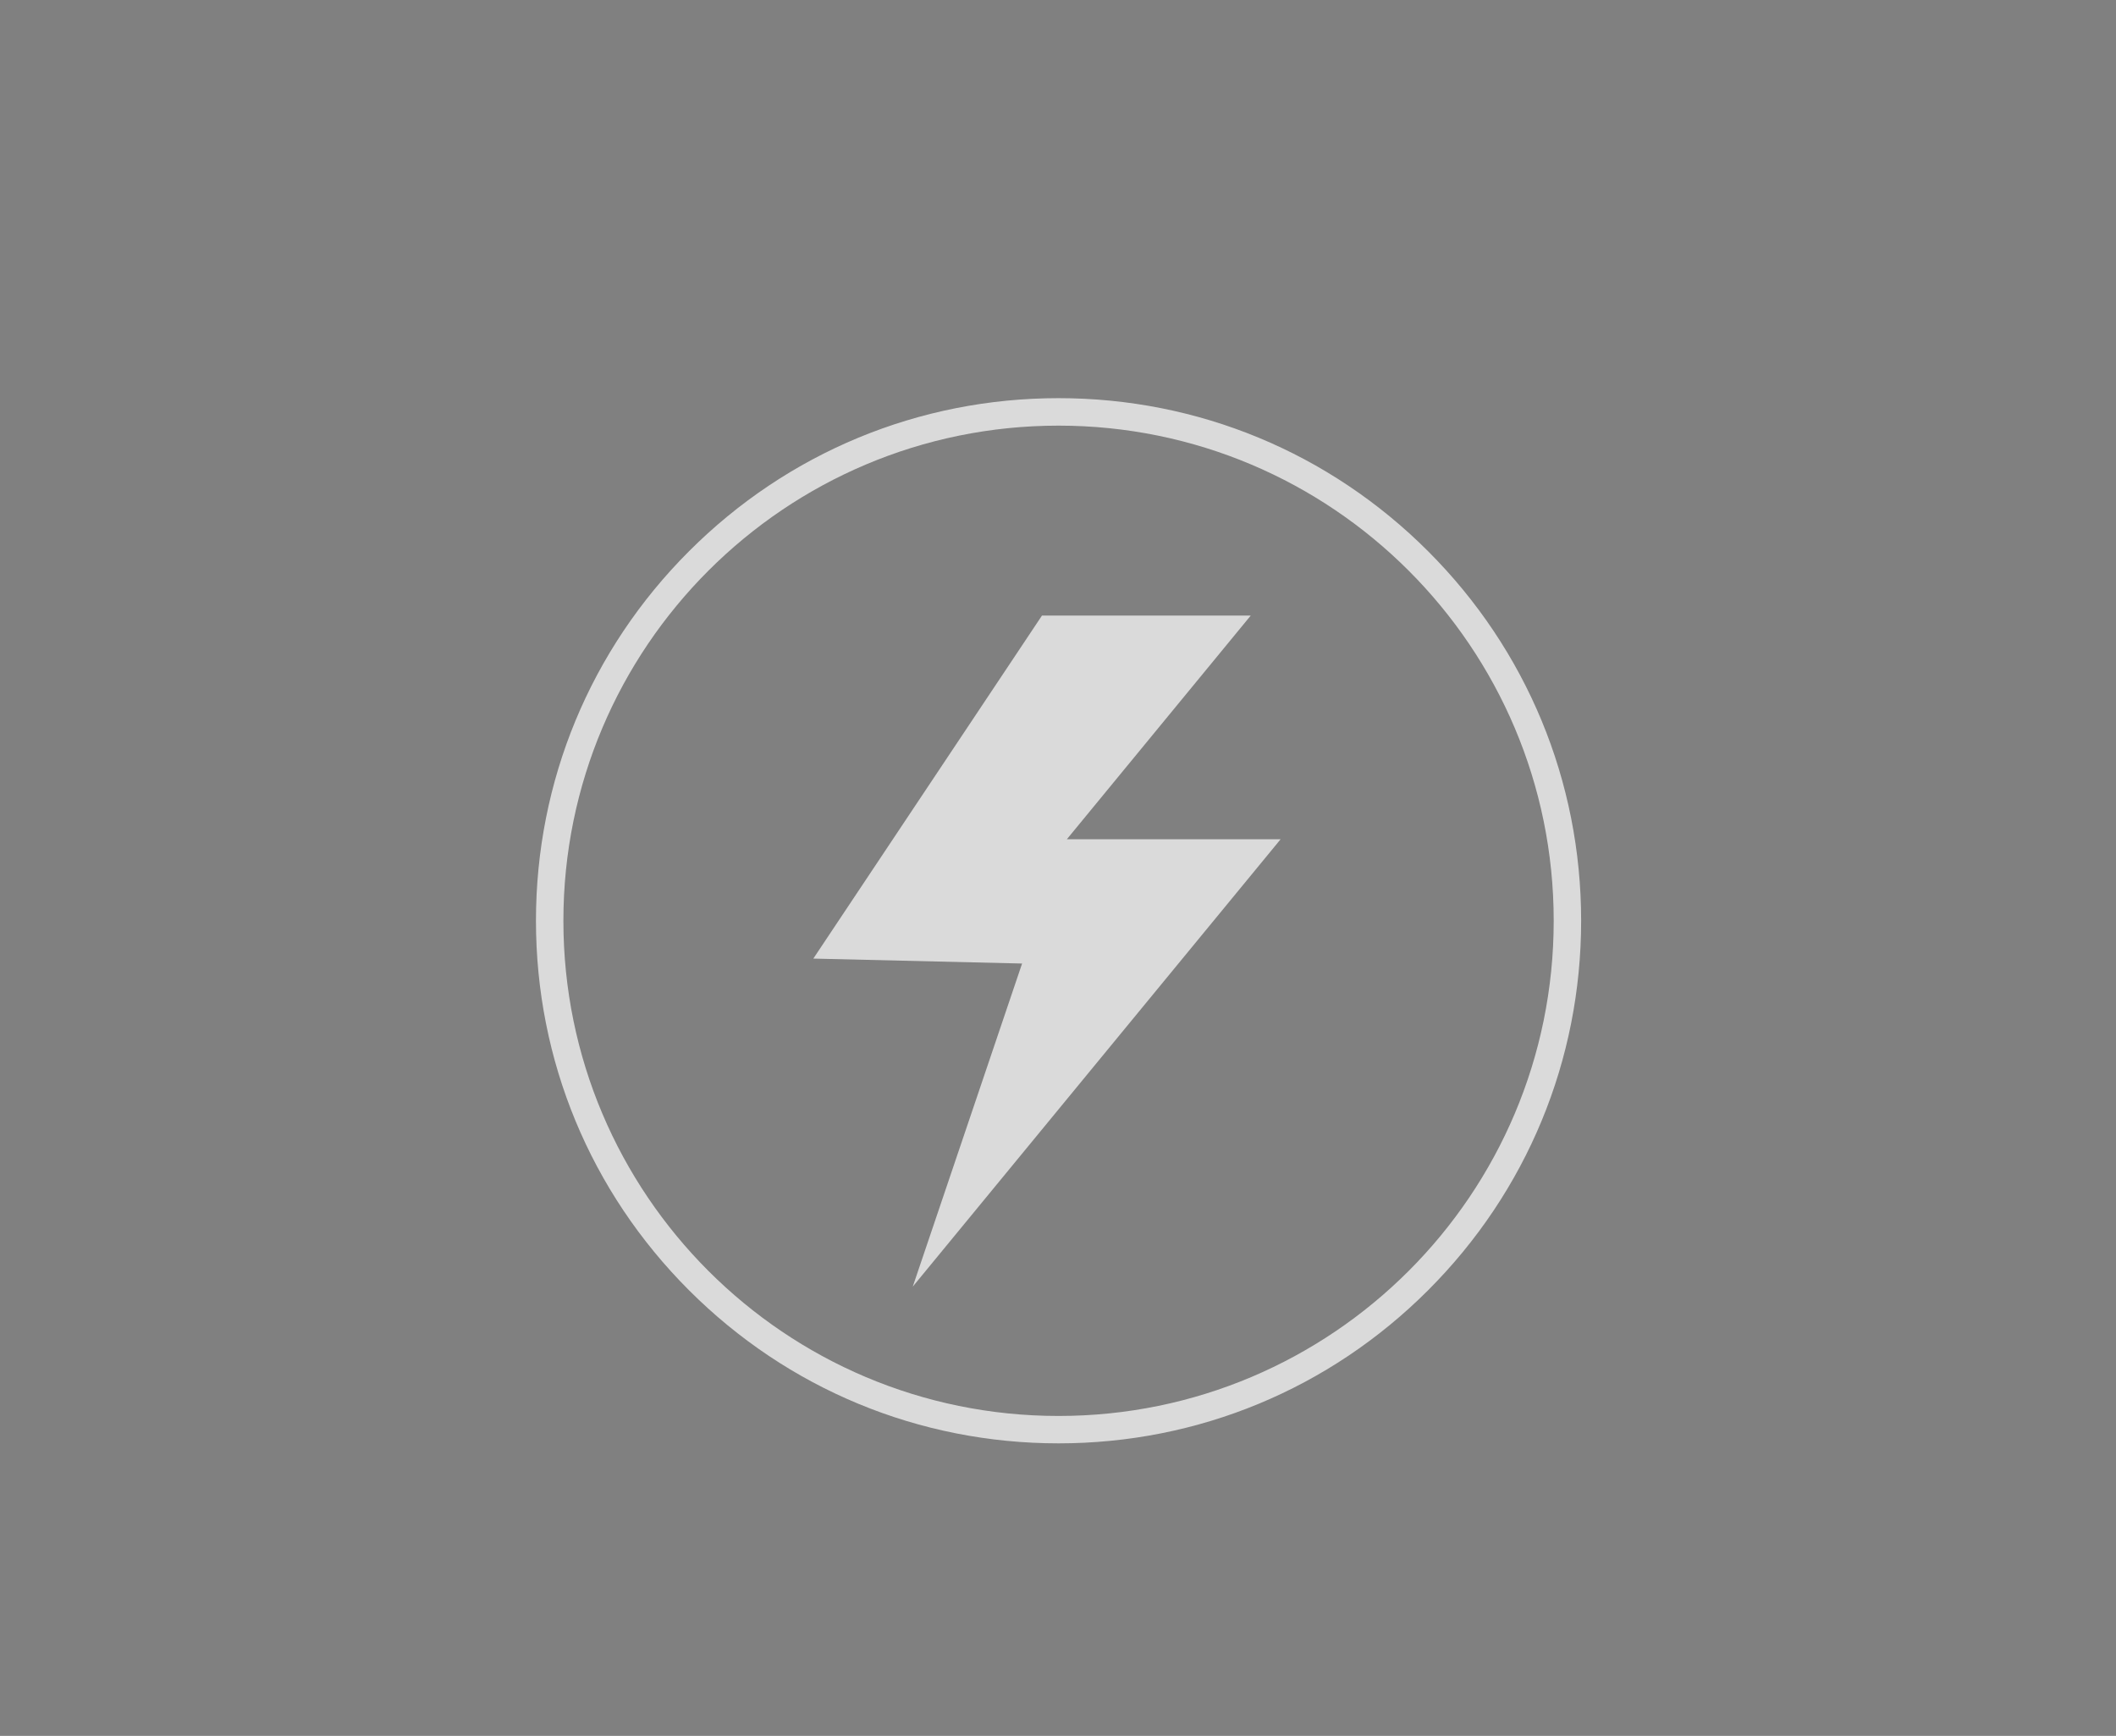 <?xml version="1.0" encoding="utf-8"?>
<!-- Generator: Adobe Illustrator 24.0.2, SVG Export Plug-In . SVG Version: 6.00 Build 0)  -->
<svg version="1.1" id="Layer_1" xmlns="http://www.w3.org/2000/svg" xmlns:xlink="http://www.w3.org/1999/xlink" x="0px" y="0px"
	 viewBox="0 0 462 379" style="enable-background:new 0 0 462 379;" xml:space="preserve">
<rect x="0" y="0" width="462" height="379" fill="#808080" stroke="none"/>
<style type="text/css">
	.st0{opacity:0.71;fill:#FFFFFF;}
	.st1{opacity:0.71;}
	.st2{fill:#FFFFFF;}
	.st3{fill:#0C1E59;}
	.st4{fill:#FFE578;}
	.st5{fill:#FFF8D9;}
	.st6{opacity:0.55;}
	.st7{fill:#BC9D1B;}
	.st8{fill:#C0C5FF;}
	.st9{clip-path:url(#SVGID_2_);fill:#EFE88F;}
	.st10{fill:#F8F9FF;}
	.st11{fill:#B71E16;}
	.st12{fill:#EAEADF;}
	.st13{fill:#343638;}
	.st14{fill:#F4D122;}
	.st15{fill:#6695F2;}
	.st16{fill:#E23D4A;}
	.st17{fill:#A8EF8E;}
	.st18{fill:#DDDDD4;}
</style>
<g>
	<polygon class="st0" points="227.5,134.4 273.08,134.4 232.93,183.24 279.6,183.24 199.29,280.91 223.16,210.37 177.58,209.29 	"/>
	<g class="st1">
		<path class="st2" d="M231.12,92.93c59.71,0,108.11,48.4,108.11,108.11s-48.4,108.11-108.11,108.11s-108.11-48.4-108.11-108.11
			S171.41,92.93,231.12,92.93 M231.12,86.93c-30.48,0-59.13,11.87-80.68,33.42s-33.42,50.21-33.42,80.68s11.87,59.13,33.42,80.68
			s50.21,33.42,80.68,33.42s59.13-11.87,80.68-33.42s33.42-50.21,33.42-80.68s-11.87-59.13-33.42-80.68S261.59,86.93,231.12,86.93
			L231.12,86.93z"/>
	</g>
</g>
<g>
	<circle class="st0" cx="-295.08" cy="1115.04" r="15.93"/>
	<circle class="st0" cx="-176.16" cy="1115.04" r="15.93"/>
	<path class="st0" d="M-271.46,1144.91h71.69c1.9,21.4-15.22,39.83-35.85,39.83S-273.36,1166.32-271.46,1144.91z"/>
	<g class="st1">
		<path class="st2" d="M-235.83,1021.04c59.71,0,108.11,48.4,108.11,108.11s-48.4,108.11-108.11,108.11s-108.11-48.4-108.11-108.11
			S-295.54,1021.04-235.83,1021.04 M-235.83,1015.04c-30.48,0-59.13,11.87-80.68,33.42c-21.55,21.55-33.42,50.21-33.42,80.68
			s11.87,59.13,33.42,80.68c21.55,21.55,50.21,33.42,80.68,33.42s59.13-11.87,80.68-33.42s33.42-50.21,33.42-80.68
			s-11.87-59.13-33.42-80.68C-176.7,1026.91-205.35,1015.04-235.83,1015.04L-235.83,1015.04z"/>
	</g>
</g>
<g>
	<path class="st0" d="M-370.05,799.37c-2.93-9.51-13.02-24.08-28.62-25.37c-17.59-1.45-29.67,15-30.57,16.26
		c-0.89-1.26-12.98-17.71-30.57-16.26c-15.64,1.29-25.67,15.93-28.62,25.37c-7.29,23.33,15.6,56.87,58.54,81.62
		C-386.27,856.23-362.87,822.69-370.05,799.37z"/>
	<g class="st1">
		<path class="st2" d="M-428.93,712.17c59.71,0,108.11,48.4,108.11,108.11c0,59.71-48.4,108.11-108.11,108.11
			c-59.71,0-108.11-48.4-108.11-108.11C-537.04,760.57-488.64,712.17-428.93,712.17 M-428.93,706.17
			c-30.48,0-59.13,11.87-80.68,33.42c-21.55,21.55-33.42,50.21-33.42,80.68c0,30.48,11.87,59.13,33.42,80.68
			s50.21,33.42,80.68,33.42c30.48,0,59.13-11.87,80.68-33.42s33.42-50.21,33.42-80.68c0-30.48-11.87-59.13-33.42-80.68
			S-398.45,706.17-428.93,706.17L-428.93,706.17z"/>
	</g>
</g>
<g>
	<circle class="st3" cx="-350.91" cy="354.11" r="152.97"/>
	<g>
		<g>
			<path class="st4" d="M-364.7,364.25c-20.91-52.28,5.7-98.18,45.01-124.28c-15.55-0.77-40.14-0.44-55.81,5.19
				c-61.74,22.15-94.43,88.5-73.01,148.18c21.42,59.68,88.83,90.1,150.57,67.95c15.67-5.62,32.95-24.23,44.47-34.71
				C-300.09,432.02-346.33,410.17-364.7,364.25z M-428.84,338.91c-4.64,0-8.39-7.73-8.39-17.26c0-9.53,3.76-17.26,8.39-17.26
				s8.39,7.73,8.39,17.26C-420.44,331.18-424.2,338.91-428.84,338.91z M-405.7,296.29c-1.52,4.93-4.1,8.51-5.77,8
				s-1.8-4.93-0.28-9.86c1.52-4.93,4.1-8.51,5.77-8S-404.18,291.36-405.7,296.29z M-322.23,438.49c-3.65,2.86-11.37-0.91-17.25-8.42
				c-5.88-7.51-7.68-15.91-4.03-18.77c3.65-2.86,11.37,0.91,17.25,8.42C-320.39,427.23-318.58,435.63-322.23,438.49z"/>
		</g>
		<g>
			<ellipse class="st5" cx="-428.84" cy="321.65" rx="8.39" ry="17.26"/>
		</g>
		<g class="st6">
			<ellipse class="st7" cx="-428.84" cy="321.65" rx="8.39" ry="17.26"/>
		</g>
		<g>
			
				<ellipse transform="matrix(0.787 -0.616 0.616 0.787 -332.634 -114.863)" class="st5" cx="-332.87" cy="424.9" rx="8.39" ry="17.26"/>
		</g>
		<g class="st6">
			
				<ellipse transform="matrix(0.787 -0.616 0.616 0.787 -332.634 -114.863)" class="st7" cx="-332.87" cy="424.9" rx="8.39" ry="17.26"/>
		</g>
		<g>
			
				<ellipse transform="matrix(0.294 -0.956 0.956 0.294 -570.826 -182.152)" class="st5" cx="-408.73" cy="295.36" rx="9.34" ry="3.17"/>
		</g>
		<g class="st6">
			
				<ellipse transform="matrix(0.294 -0.956 0.956 0.294 -570.826 -182.152)" class="st7" cx="-408.73" cy="295.36" rx="9.34" ry="3.17"/>
		</g>
	</g>
	<path class="st8" d="M-424.24,272.4c3.96-6.03,11.5-15.8,24.07-23.75c12.29-7.77,23.3-9.96,32.62-11.72
		c13.69-2.58,31.16-5.87,47.82,3.17c5.61,3.04,9.58,6.65,12.04,9.18c-5.33,0.06-18.43,0.94-31.35,9.82
		c-17.52,12.04-22.13,30.13-23.12,34.53L-424.24,272.4z"/>
	<g>
		<defs>
			<path id="SVGID_1_" d="M-424.44,272.24c3.96-6.03,11.5-15.8,24.07-23.75c12.29-7.77,23.3-9.96,32.62-11.72
				c13.69-2.58,31.16-5.87,47.82,3.17c5.61,3.04,9.58,6.65,12.04,9.18c-5.33,0.06-18.43,0.94-31.35,9.82
				c-17.52,12.04-22.13,30.13-23.12,34.53L-424.44,272.24z"/>
		</defs>
		<clipPath id="SVGID_2_">
			<use xlink:href="#SVGID_1_"  style="overflow:visible;"/>
		</clipPath>
		<polygon class="st9" points="-395.42,235.66 -385.25,251.54 -370.65,253.66 -381.22,263.95 -378.72,278.49 -391.62,267.02 
			-404.84,278.49 -399.22,261 -412.91,253.66 -398.31,251.54 		"/>
		<polygon class="st9" points="-350.02,253.95 -354.85,245.8 -363.96,251.77 -360.87,242.63 -366.2,237.83 -356.75,239.14 
			-354.22,229.33 -351.25,239.01 -343.48,238.83 -350.13,245.98 		"/>
		<polygon class="st9" points="-354.25,286.07 -355.2,275.25 -366.11,278.84 -358.37,273.03 -362.89,265.33 -354.88,271.13 
			-349.05,264.22 -349.75,272.03 -343.71,277.04 -352.67,275.25 		"/>
		<polygon class="st9" points="-310.28,245.94 -319.31,247.56 -319.52,256.74 -324.35,248.79 -332.64,251.29 -327.2,244.21 
			-331.51,237.12 -323.74,239.1 -317.7,233.82 -317.18,241.83 		"/>
	</g>
	<circle class="st2" cx="-307.54" cy="249.12" r="7.13"/>
	<path class="st2" d="M-440.85,288.46l77.56,23.24c2.59,0.78,5.39-0.22,6.9-2.46l2.97-4.4c2.04-3.02,1.05-7.13-2.14-8.88
		c-10.62-5.85-23.51-11.9-38.56-17.02c-13.71-4.67-26.39-7.6-37.42-9.46c-2.05-0.35-4.14,0.36-5.56,1.88l-6.5,6.96
		C-446.73,281.67-445.25,287.14-440.85,288.46z"/>
	<g>
		<path class="st10" d="M-313.38,328.55c5.36,1.5,11.03,2.25,16.39,3.64c2.68,0.64,6.32,2.57,6.32,5.78c0,4.28-5.14,6-8.68,6
			c-8.57,0-19.28-3.75-27.42-6.21c-4.18-1.18-6.96-3.43-6.21-8.14c0.75-4.5,1.93-9,3.32-13.39c2.68-8.68,5.78-15.32,10.5-23.03
			c0.21-0.32,0.32-0.64,0.32-1.07c0-0.86-0.75-1.07-1.39-1.18c-4.61-0.75-12.75,0.11-16.28-3.32c-0.96-0.96-1.71-2.03-1.71-3.53
			c0-3,3.11-5.14,5.78-5.68c1.29-0.21,2.68-0.32,3.96-0.32c-0.96,0,23.89-0.43,30.1,4.18c1.29,0.96,2.57,2.25,2.57,3.96
			c0,2.89-3.75,6.21-5.46,8.36c-6.21,8.14-11.46,21.1-13.92,31.06C-315.2,327.05-314.99,328.02-313.38,328.55z"/>
	</g>
	<g>
		<path class="st10" d="M-252.73,337.72c3.77-0.06,7.6-0.67,11.35-0.81c1.86-0.1,4.6,0.45,5.22,2.53c0.83,2.78-2.18,4.89-4.47,5.57
			c-5.56,1.66-13.24,1.3-19.01,1.27c-2.94,0.04-5.18-0.88-5.61-4.08c-0.38-3.07-0.49-6.22-0.43-9.34
			c0.06-6.15,0.79-11.06,2.36-16.98c0.08-0.25,0.08-0.48,0-0.76c-0.17-0.56-0.69-0.55-1.13-0.5c-3.14,0.4-8.26,2.54-11.21,0.99
			c-0.81-0.44-1.51-0.99-1.8-1.96c-0.58-1.95,1.02-3.94,2.66-4.81c0.79-0.39,1.68-0.73,2.51-0.98c-0.63,0.19,15.43-4.9,20.35-3.11
			c1.02,0.38,2.1,0.96,2.44,2.08c0.56,1.88-1.23,4.76-1.93,6.48c-2.46,6.49-3.36,15.92-3.03,22.86
			C-254.2,337.1-253.87,337.69-252.73,337.72z"/>
	</g>
	<g>
		<path class="st10" d="M-279.76,395.41c2.7,1.52,5.68,2.67,8.4,4.13c1.37,0.7,3.08,2.22,2.66,3.96c-0.56,2.32-3.57,2.57-5.49,2.11
			c-4.64-1.13-9.95-4.57-14.03-6.97c-2.11-1.19-3.32-2.77-2.29-5.23c1-2.34,2.23-4.62,3.56-6.81c2.59-4.35,5.15-7.53,8.71-11.09
			c0.16-0.15,0.26-0.31,0.32-0.54c0.11-0.46-0.27-0.68-0.6-0.82c-2.4-1.01-6.92-1.62-8.38-3.94c-0.4-0.65-0.66-1.33-0.46-2.14
			c0.39-1.62,2.36-2.38,3.88-2.31c0.72,0.05,1.49,0.18,2.19,0.35c-0.52-0.13,12.99,2.91,15.75,6.22c0.57,0.69,1.1,1.56,0.87,2.48
			c-0.38,1.57-2.85,2.87-4.06,3.81c-4.44,3.59-8.98,9.92-11.63,14.99C-280.55,394.36-280.56,394.91-279.76,395.41z"/>
	</g>
</g>
<g>
	<circle class="st3" cx="360.13" cy="769.11" r="152.97"/>
	<g>
		<path class="st2" d="M291.23,734.51l0.18,94.71c0.04,21.3,17.32,38.55,38.63,38.55h65.6c21.33,0,38.63-17.29,38.63-38.63v-94.49
			l-71.39-45.62L291.23,734.51z"/>
	</g>
	<path class="st11" d="M459.07,732.2l-82.66-58.51c-6.2-4.39-14.44-4.61-20.87-0.56l-35.07,22.1v-18.01
		c0-10.38-8.41-18.79-18.79-18.79c-10.38,0-18.79,8.41-18.79,18.79v41.69l-20.21,12.74c-8.78,5.53-11.41,17.13-5.88,25.91
		c3.57,5.67,9.67,8.77,15.91,8.77c3.42,0,6.89-0.93,10-2.89l82.24-51.81l72.41,51.25c8.47,5.99,20.19,3.99,26.19-4.48
		C469.55,749.92,467.54,738.19,459.07,732.2z"/>
	<path class="st11" d="M332.24,867.77l-0.12-51.87c-0.03-14.02,11.33-25.41,25.35-25.41h16.71c14,0,25.35,11.35,25.35,25.35v51.37
		L332.24,867.77z"/>
	<g>
		<path class="st2" d="M423.18,872.82c-5.2,0-10.11-2.01-13.81-5.67c-3.73-3.69-5.81-8.61-5.84-13.86
			c-0.02-4.11,1.21-8.04,3.52-11.34h-23.68c-11.73,0-21.27-9.54-21.27-21.27c0-11.73,9.54-21.27,21.27-21.27h24.29
			c-2.67-3.44-4.12-7.66-4.12-12.04c0-5.59,2.39-10.93,6.56-14.66c3.61-3.22,8.25-4.99,13.09-4.99c5.59,0,10.93,2.39,14.66,6.56
			l30.88,34.57c6.9,7.72,6.6,19.54-0.68,26.9l-30.87,31.24C433.43,870.75,428.47,872.82,423.18,872.82z"/>
		<path class="st3" d="M428.95,858.88l30.88-31.24c3.02-3.05,3.14-7.92,0.28-11.12l-30.88-34.57c-2.99-3.35-8.13-3.64-11.47-0.65
			c-1.8,1.6-2.71,3.83-2.71,6.06c0,1.93,0.68,3.86,2.07,5.41l16.21,18.15h-49.96c-5.38,0-9.75,4.37-9.75,9.75
			c0,5.38,4.37,9.75,9.75,9.75h50.87l-16.84,17.04c-3.15,3.19-3.12,8.34,0.07,11.49C420.66,862.1,425.8,862.07,428.95,858.88z"/>
	</g>
</g>
<g>
	<circle class="st3" cx="884.11" cy="325.11" r="152.97"/>
	<g>
		<g>
			<path class="st12" d="M985.47,263.8c-17.56-12.77-44.96-10.85-66.94,5.74h-22.95h-22.95h-22.95
				c-21.98-16.59-49.37-18.51-66.94-5.74c-17.82,12.95-18.86,36.19-19.13,42.08c-1.42,31.53,21.3,52.31,24.86,55.46
				c2.05,5.68,5.55,13.94,11.48,22.95c7.49,11.39,13.35,20.29,21.04,21.04c10.14,0.98,22.08-12.39,28.69-32.51h22.95h22.95h22.95
				c6.61,20.13,18.55,33.5,28.69,32.51c7.69-0.74,13.54-9.65,21.04-21.04c5.93-9.01,9.43-17.27,11.48-22.95
				c3.56-3.15,26.28-23.93,24.86-55.46C1004.33,299.99,1003.29,276.76,985.47,263.8z"/>
		</g>
		<circle class="st13" cx="827.25" cy="344.15" r="20.95"/>
		<circle class="st13" cx="937.55" cy="346.28" r="20.95"/>
		<path class="st13" d="M832.96,290.97h-4.84c-2.51,0-4.55-2.04-4.55-4.55v-4.84c0-2.51-2.04-4.55-4.55-4.55h-1.35
			c-2.51,0-4.55,2.04-4.55,4.55v4.84c0,2.51-2.04,4.55-4.55,4.55h-4.55c-2.51,0-4.55,2.04-4.55,4.55v1.35
			c0,2.51,2.04,4.55,4.55,4.55h4.55c2.51,0,4.55,2.04,4.55,4.55v4.55c0,2.51,2.04,4.55,4.55,4.55h1.35c2.51,0,4.55-2.04,4.55-4.55
			v-4.55c0-2.51,2.04-4.55,4.55-4.55h4.84c2.51,0,4.55-2.04,4.55-4.55v-1.35C837.51,293.01,835.47,290.97,832.96,290.97z"/>
		<circle class="st14" cx="960.42" cy="286.22" r="6.63"/>
		<circle class="st15" cx="945.88" cy="299.47" r="6.63"/>
		<circle class="st16" cx="974.52" cy="299.47" r="6.63"/>
		<circle class="st17" cx="960.42" cy="314.86" r="6.63"/>
		<g>
			<path class="st18" d="M852.03,285.79h65.14c-0.95,3.48-1.85,8.11-1.94,13.61c-0.11,6.41,0.91,11.75,1.94,15.56
				c-21.71,0-43.43,0-65.14,0c1.28-3.07,3.1-8.55,2.92-15.56C854.79,293.41,853.24,288.69,852.03,285.79z"/>
		</g>
	</g>
</g>
</svg>
